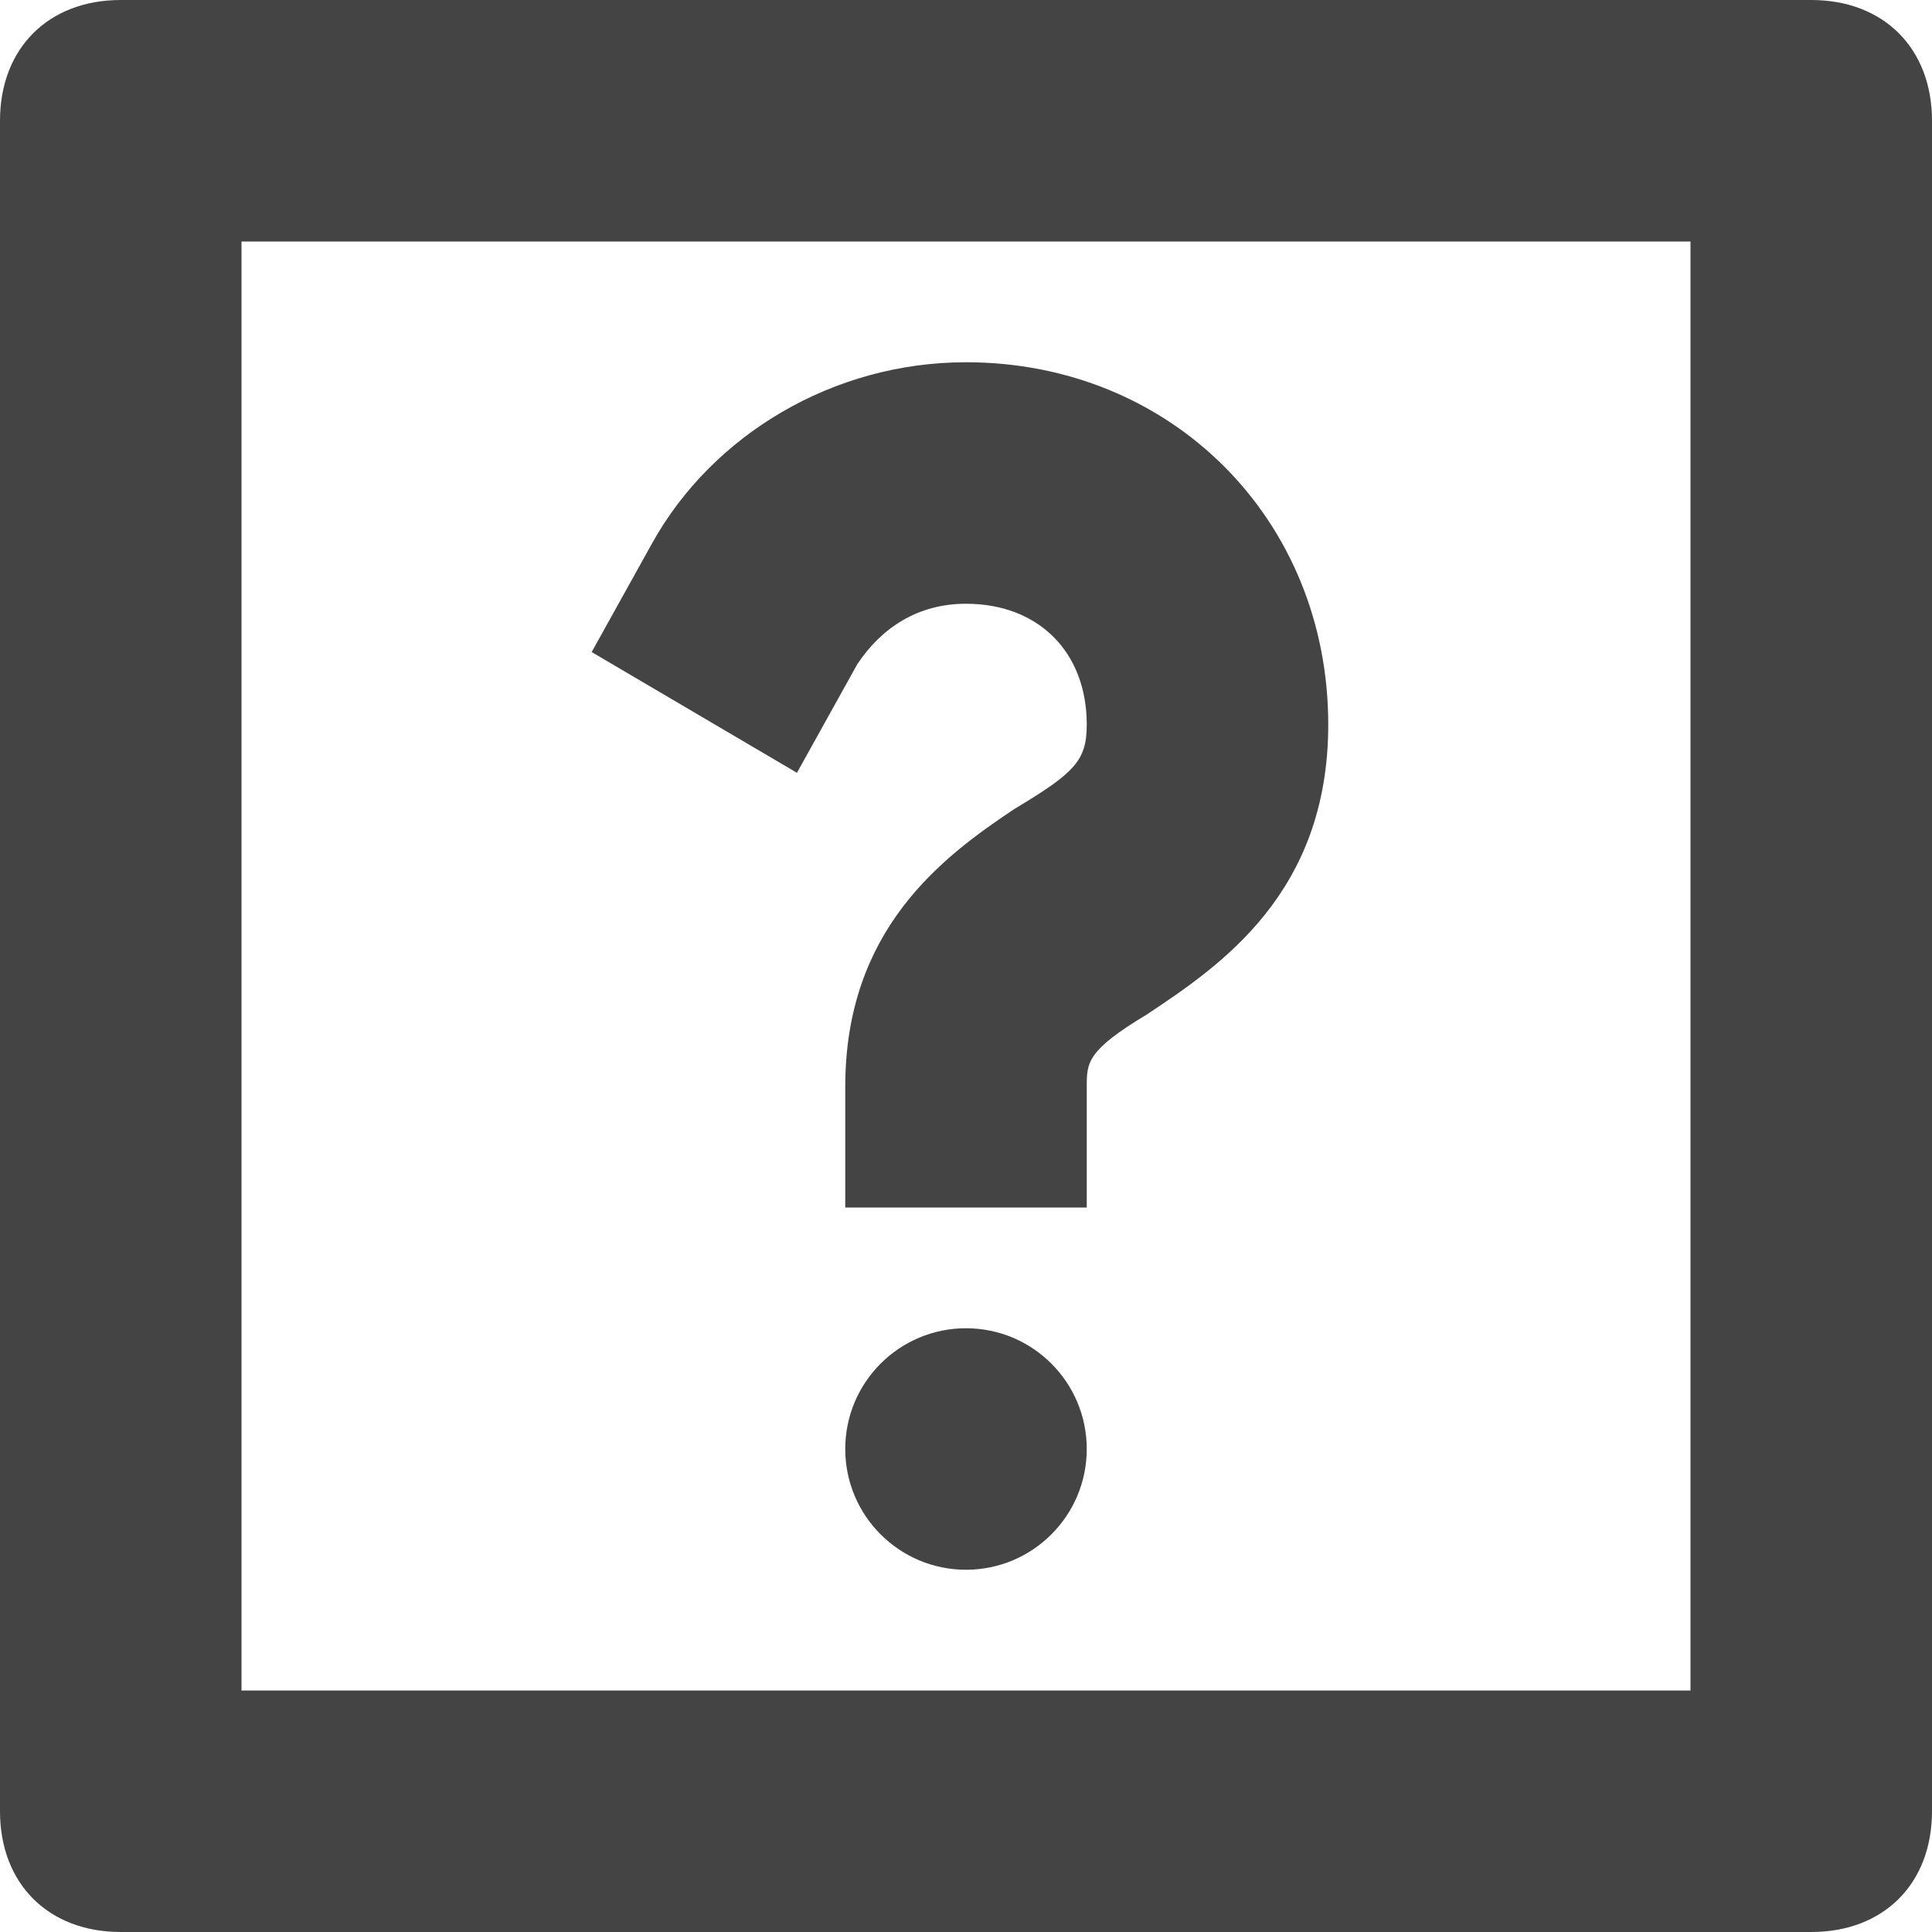 <?xml version="1.0" encoding="utf-8"?>
<!-- Generator: Adobe Illustrator 19.1.0, SVG Export Plug-In . SVG Version: 6.00 Build 0)  -->
<!DOCTYPE svg PUBLIC "-//W3C//DTD SVG 1.1//EN" "http://www.w3.org/Graphics/SVG/1.1/DTD/svg11.dtd">
<svg version="1.1" id="Layer_1" xmlns="http://www.w3.org/2000/svg" xmlns:xlink="http://www.w3.org/1999/xlink" x="0px" y="0px"
	 width="16px" height="16px" viewBox="0 0 16 16" enable-background="new 0 0 16 16" xml:space="preserve">
<path fill="#444444" d="M15,0H1C0.4,0,0,0.4,0,1v14c0,0.6,0.4,1,1,1h14c0.6,0,1-0.4,1-1V1C16,0.4,15.6,0,15,0z M14,14H2V2h12V14z"/>
<circle data-color="color-2" fill="#444444" cx="8" cy="12" r="1"/>
<path data-color="color-2" fill="#444444" d="M7.1,5.5C7.3,5.2,7.6,5,8,5c0.6,0,1,0.4,1,1c0,0.3-0.1,0.4-0.6,0.7C7.8,7.1,7,7.7,7,9v1h2V9
	c0-0.2,0-0.3,0.5-0.6C10.1,8,11,7.4,11,6c0-1.7-1.3-3-3-3C6.9,3,5.9,3.6,5.4,4.5L4.9,5.4l1.7,1L7.1,5.5z"/>
</svg>
